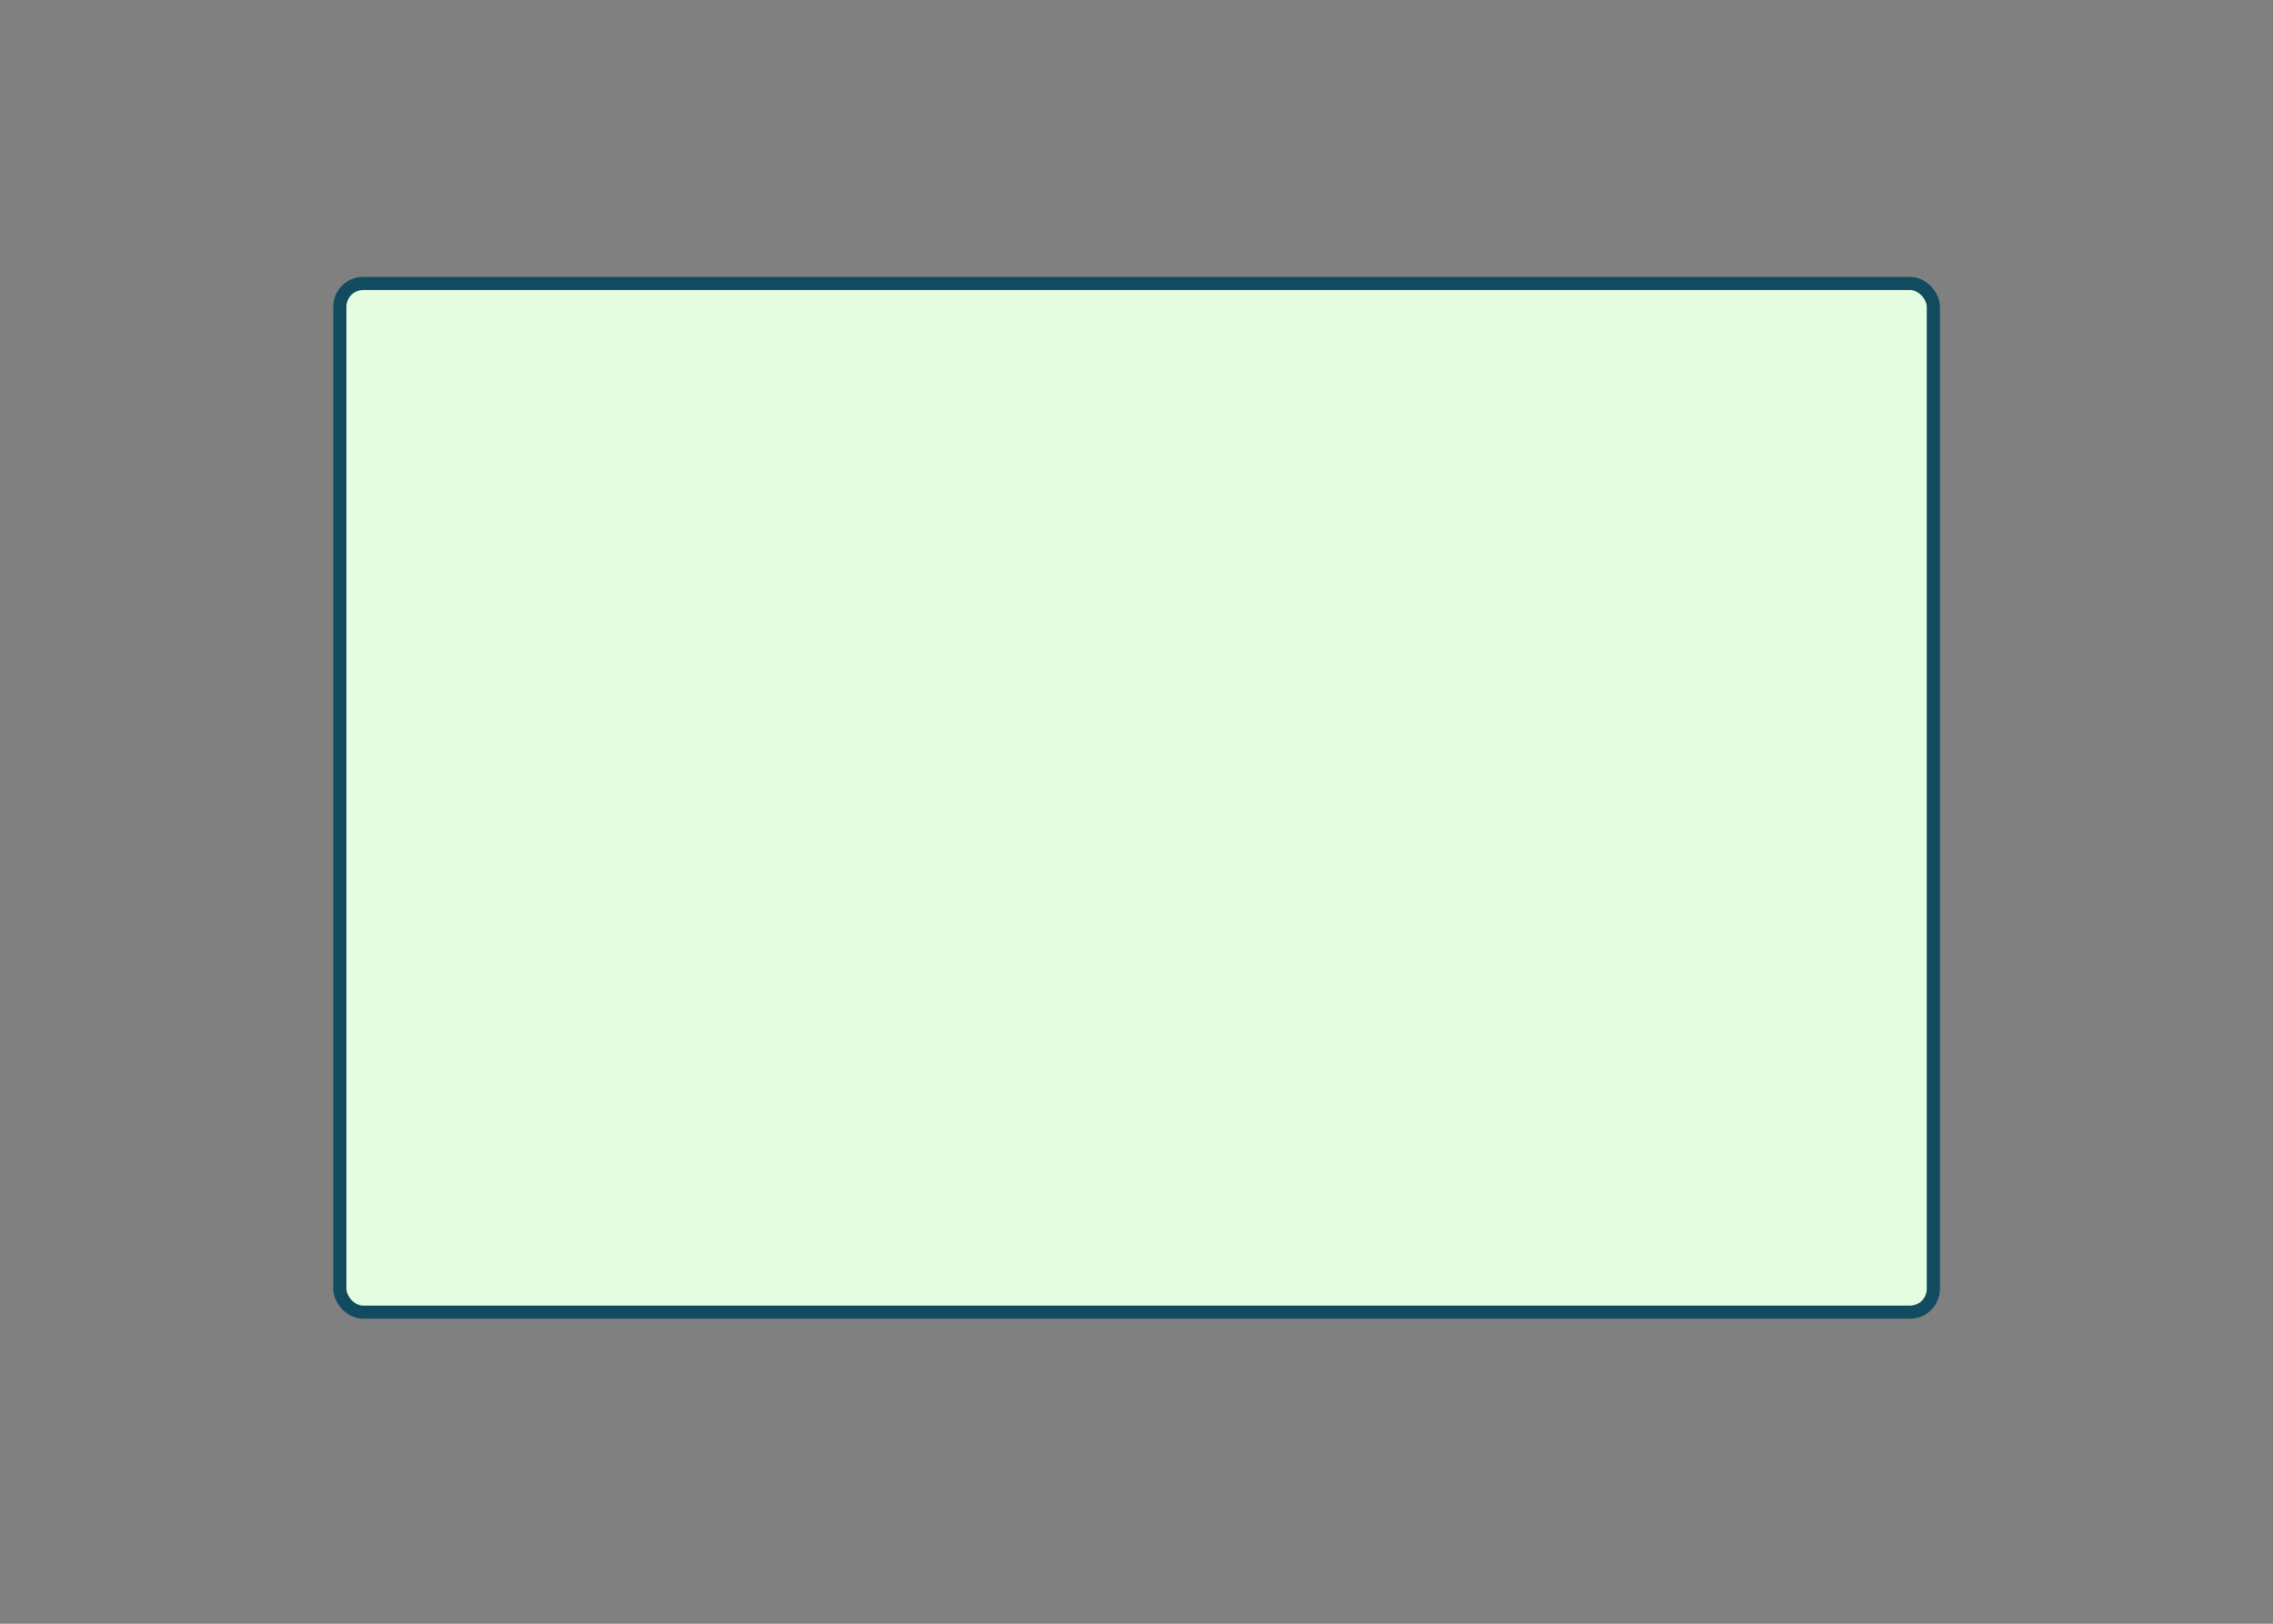 <svg id="efgjpO45kbx1" xmlns="http://www.w3.org/2000/svg" xmlns:xlink="http://www.w3.org/1999/xlink" viewBox="0 0 700 500" shape-rendering="geometricPrecision" text-rendering="geometricPrecision"><rect x="0" y="0" width="700" height="500" fill="#808080" stroke="none"/><defs><filter id="efgjpO45kbx2-filter" x="-150%" width="400%" y="-150%" height="400%"><feGaussianBlur id="efgjpO45kbx2-filter-inner-shadow-0-blur" in="SourceAlpha" stdDeviation="0,10"/><feOffset id="efgjpO45kbx2-filter-inner-shadow-0-offset" dx="0" dy="-68" result="tmp"/><feComposite id="efgjpO45kbx2-filter-inner-shadow-0-composite" operator="arithmetic" k2="-1" k3="1" in2="SourceGraphic"/><feColorMatrix id="efgjpO45kbx2-filter-inner-shadow-0-color-matrix" type="matrix" values="0 0 0 0 0 0 0 0 0 0 0 0 0 0 0 0 0 0 0.52 0"/><feMerge id="efgjpO45kbx2-filter-inner-shadow-0-merge" result="result"><feMergeNode id="efgjpO45kbx2-filter-inner-shadow-0-merge-node-1" in="SourceGraphic"/><feMergeNode id="efgjpO45kbx2-filter-inner-shadow-0-merge-node-2"/></feMerge></filter></defs><g transform="translate(0 0)"><rect width="545.876" height="352.364" rx="8" ry="8" transform="matrix(.899 0 0 0.899 104.658 87.283)" fill="#e4fde1" stroke="#114b5f" stroke-width="4.5"/></g></svg>
